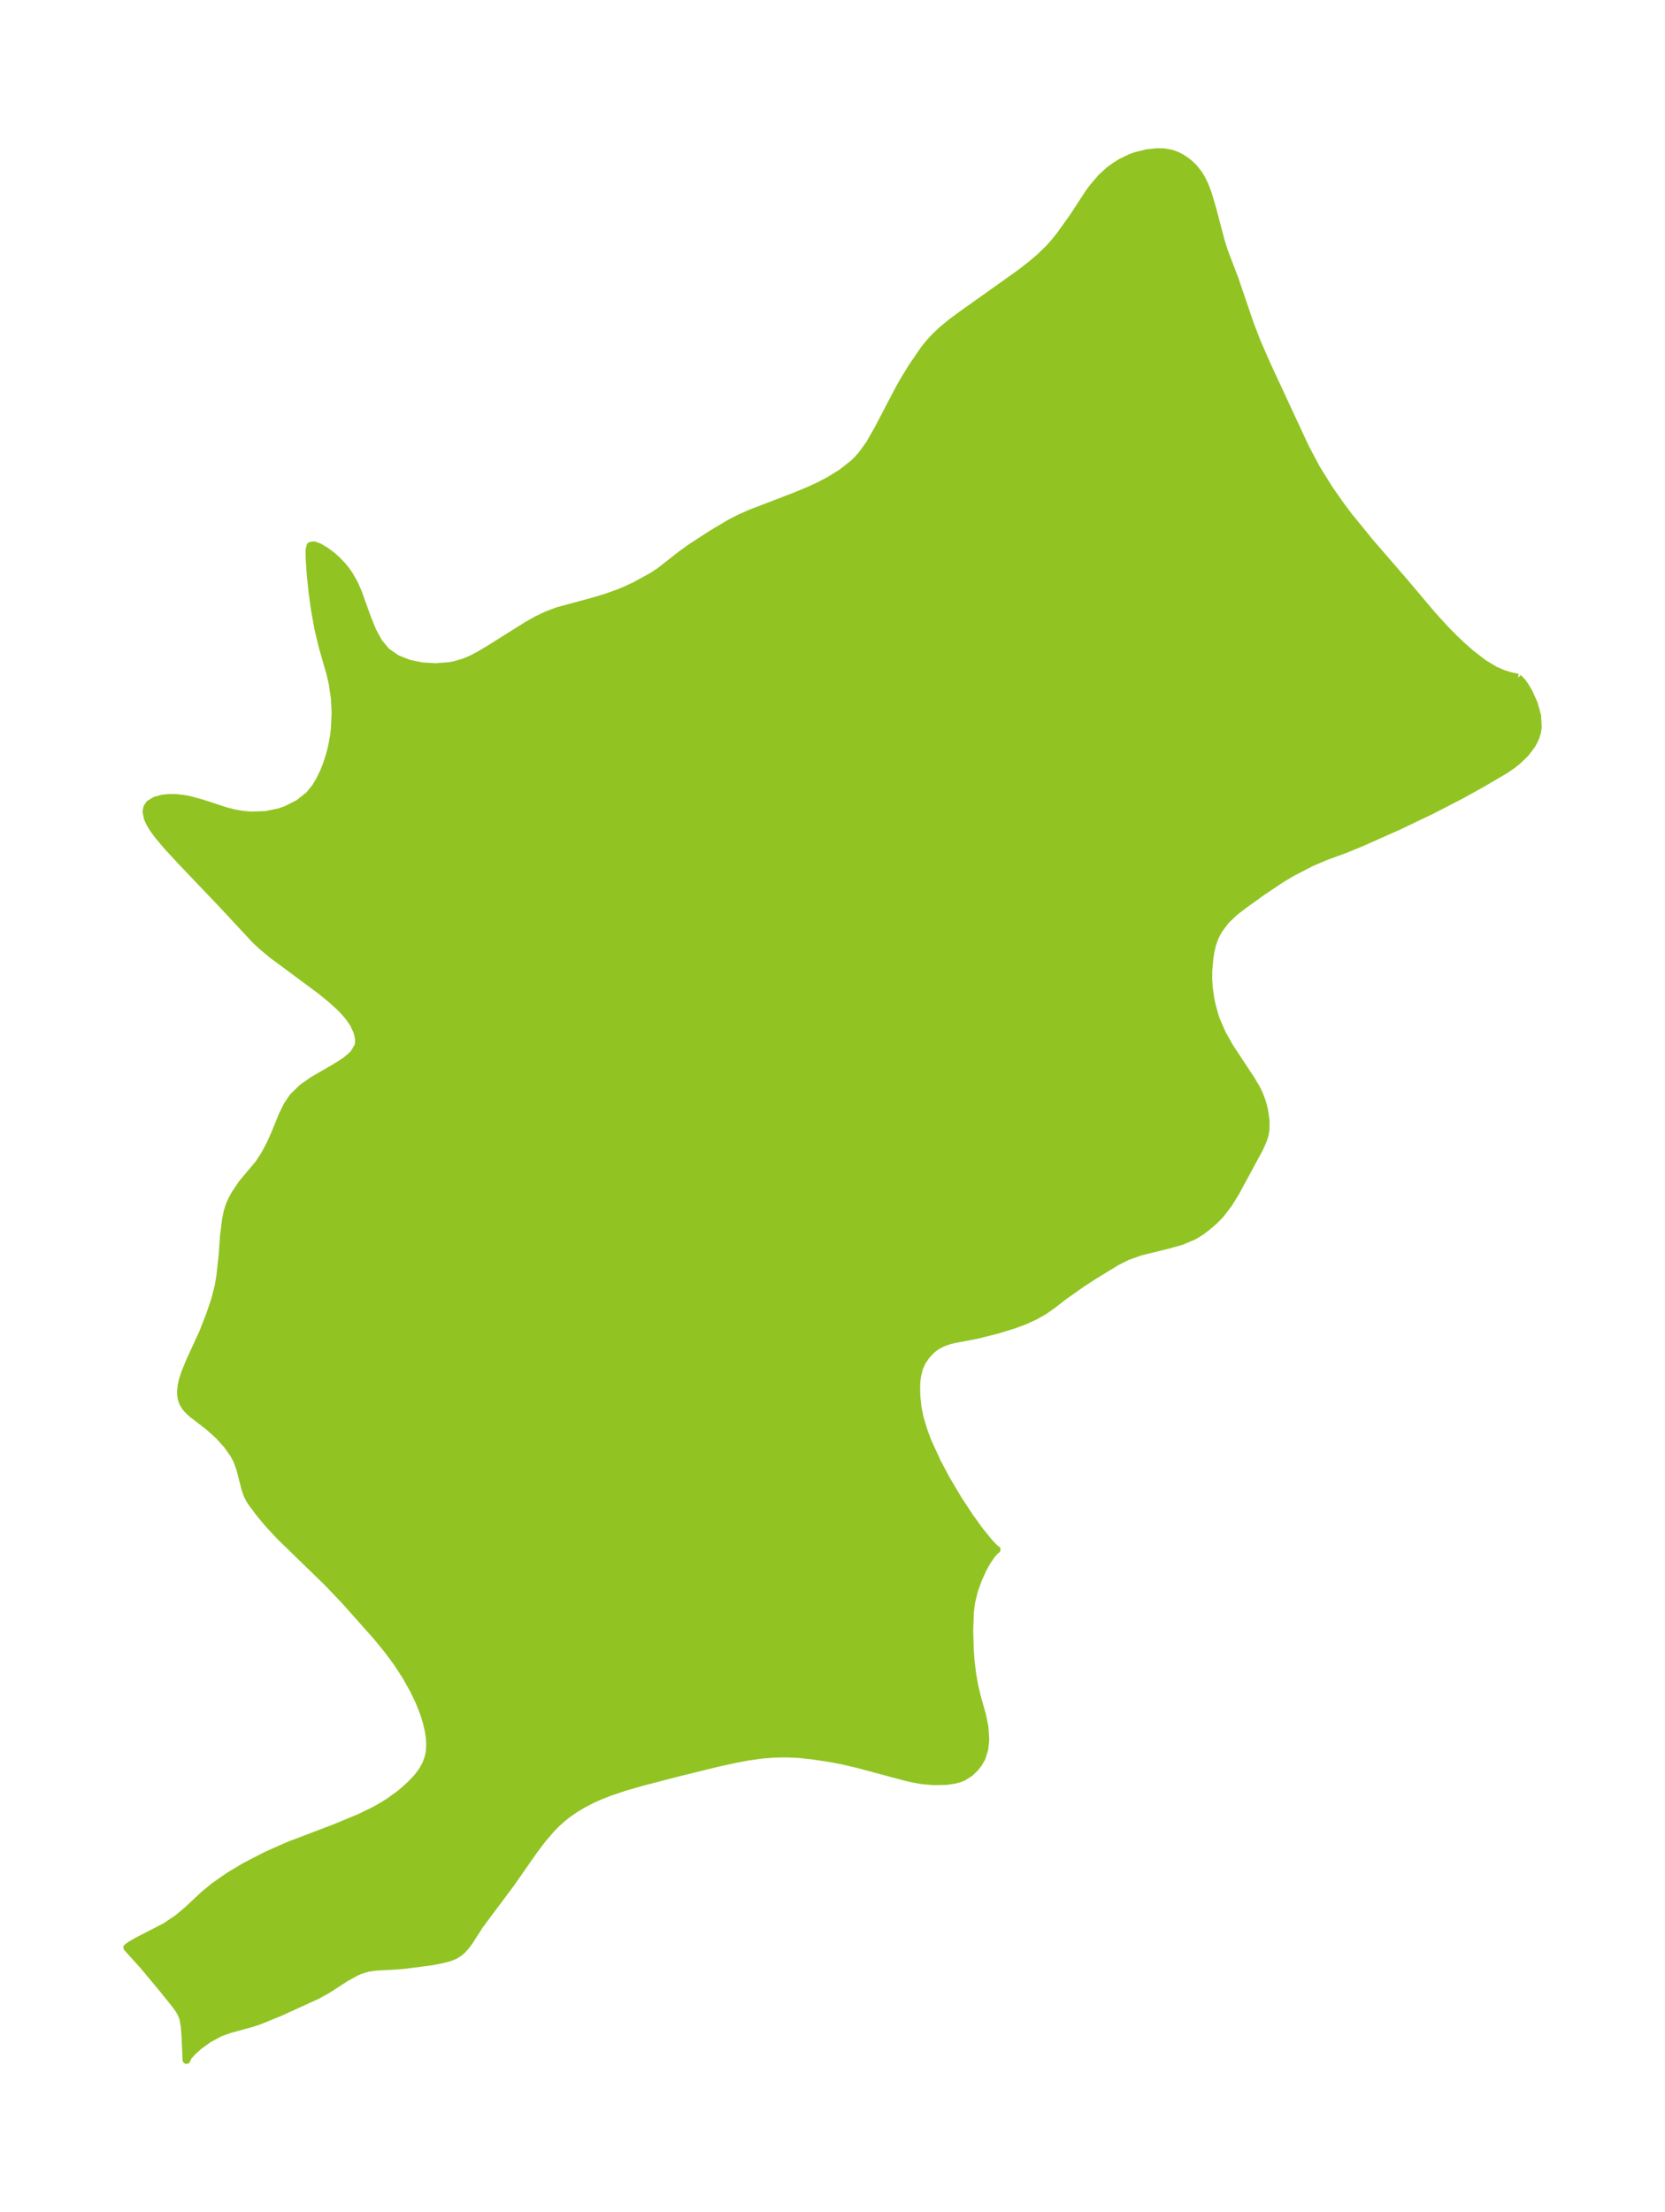 <?xml version="1.0" encoding="UTF-8"?>
<!DOCTYPE svg  PUBLIC '-//W3C//DTD SVG 1.1//EN'  'http://www.w3.org/Graphics/SVG/1.1/DTD/svg11.dtd'>
<svg width="211.22pt" height="280.51pt" version="1.1" viewBox="0 0 211.22 280.51" xmlns="http://www.w3.org/2000/svg" xmlns:xlink="http://www.w3.org/1999/xlink">
 <defs>
  <style type="text/css">*{stroke-linejoin: round; stroke-linecap: butt}</style>
 </defs>
 <g id="figure_1">
  <g id="patch_1">
   <path d="m0 280.51h211.22v-280.51h-211.22v280.51z" fill="none"/>
  </g>
  <g id="axes_1">
   <g id="PatchCollection_1">
    <defs>
     <path id="mbc99a465e0" d="m192.56-194.57 0.572 0.596 0.41 0.603 0.392 0.672 0.651 1.44 0.421 1.537 0.071 1.492-0.103 0.606-0.197 0.618-0.189 0.422-0.327 0.577-0.742 0.983-1.002 0.971-0.755 0.594-0.848 0.571-2.854 1.681-2.747 1.522-3.805 1.961-4.013 1.915-4.768 2.126-2.162 0.886-2.434 0.89-1.78 0.757-2.52 1.306-1.245 0.744-2.385 1.59-2.277 1.63-1.329 1.017-1.108 1.062-0.904 1.197-0.477 0.913-0.346 0.963-0.208 0.908-0.14 0.938-0.127 1.411-0.009 1.086 0.072 1.13 0.177 1.286 0.199 0.967 0.387 1.382 0.191 0.543 0.711 1.62 0.949 1.694 2.75 4.176 0.644 1.092 0.347 0.697 0.363 0.953 0.172 0.594 0.144 0.625 0.176 1.26-0.016 1.111-0.106 0.619-0.215 0.698-0.468 1.047-3.028 5.59-0.895 1.446-1.02 1.33-0.849 0.861-0.908 0.772-0.786 0.584-0.832 0.509-1.558 0.655-1.694 0.479-3.515 0.866-1.688 0.599-1.371 0.695-2.852 1.739-1.492 0.969-2.329 1.642-1.399 1.085-1.014 0.723-1.213 0.693-1.314 0.6-1.38 0.519-2.234 0.68-2.466 0.615-2.86 0.547-0.644 0.155-0.829 0.291-0.773 0.405-0.608 0.456-0.71 0.754-0.497 0.723-0.385 0.818-0.267 1.053-0.09 0.775-0.03 0.89 0.036 1.005 0.147 1.361 0.275 1.343 0.523 1.713 0.502 1.31 1.153 2.518 1.111 2.103 1.564 2.64 1.533 2.325 1.181 1.633 1.246 1.534 0.717 0.748 0.215 0.133-0.227 0.163-0.485 0.567-0.625 0.945-0.452 0.849-0.577 1.278-0.502 1.404-0.361 1.491-0.148 1.157-0.087 2.325 0.063 2.447 0.1 1.428 0.195 1.635 0.278 1.577 0.35 1.482 0.638 2.25 0.305 1.514 0.102 1.601-0.127 1.196-0.337 1.08-0.417 0.73-0.442 0.556-0.64 0.614-0.752 0.489-0.514 0.218-0.691 0.193-1.025 0.145-1.524 0.035-1.442-0.115-1.2-0.208-0.952-0.217-6.157-1.648-1.844-0.429-1.484-0.289-2.314-0.352-1.782-0.192-1.594-0.069-1.571 0.026-1.548 0.123-1.734 0.244-1.662 0.313-2.22 0.487-4.967 1.221-4.415 1.143-2.36 0.676-1.907 0.643-1.441 0.566-0.845 0.382-1.206 0.629-0.897 0.54-0.957 0.66-0.663 0.52-0.807 0.726-0.662 0.678-1.153 1.351-1.135 1.515-2.812 4.026-3.954 5.293-1.306 2.036-0.413 0.565-0.455 0.51-0.357 0.321-0.623 0.401-0.786 0.304-0.862 0.214-1.313 0.256-3.316 0.431-1.247 0.106-2.529 0.136-0.953 0.137-0.921 0.275-0.653 0.285-1.224 0.677-2.433 1.568-1.251 0.687-4.734 2.158-2.6 1.055-0.888 0.295-2.921 0.806-1.17 0.429-1.428 0.763-1.25 0.903-0.802 0.722-0.55 0.625-0.195 0.435-0.119-2.825-0.105-1.448-0.179-1.004-0.231-0.6-0.321-0.546-0.371-0.523-1.834-2.28-2.308-2.762-2.042-2.263 0.434-0.311 0.912-0.526 3.494-1.799 1.545-1.041 1.256-1.042 2.075-1.946 1.291-1.064 1.877-1.315 2.026-1.214 2.785-1.436 2.761-1.225 5.921-2.254 3.162-1.311 1.7-0.826 0.99-0.548 1.048-0.651 1.249-0.903 0.695-0.582 0.735-0.671 0.841-0.883 0.678-0.908 0.474-0.875 0.298-0.855 0.128-0.695 0.046-0.924-0.044-0.757-0.11-0.796-0.298-1.313-0.398-1.235-0.519-1.291-0.678-1.427-1.022-1.827-1.127-1.725-1.331-1.776-1.339-1.623-3.966-4.454-2.137-2.24-6.083-5.914-1.388-1.493-1.172-1.395-0.964-1.285-0.319-0.503-0.27-0.531-0.267-0.75-0.66-2.581-0.388-1.062-0.428-0.801-0.831-1.169-1.054-1.173-1.267-1.14-2.163-1.663-0.592-0.576-0.269-0.339-0.276-0.48-0.173-0.537-0.06-0.429-0.01-0.406 0.071-0.74 0.131-0.624 0.295-0.939 0.649-1.593 1.661-3.607 0.862-2.213 0.659-1.946 0.441-1.71 0.218-1.328 0.29-2.668 0.166-2.352 0.259-2.069 0.2-1.001 0.257-0.834 0.331-0.739 0.397-0.71 0.874-1.304 2.105-2.51 0.746-1.135 0.666-1.241 0.591-1.301 1.044-2.553 0.594-1.196 0.738-1.083 1.152-1.118 1.354-0.953 2.862-1.655 1.279-0.813 1.01-0.876 0.594-0.997 0.07-0.311 0.018-0.59-0.192-0.893-0.442-0.965-0.355-0.56-0.387-0.515-0.531-0.611-0.544-0.557-1.095-0.993-1.315-1.071-6.184-4.584-1.373-1.148-0.787-0.75-4.061-4.367-5.303-5.561-1.789-1.944-1.113-1.319-0.623-0.852-0.409-0.673-0.29-0.628-0.171-0.859 0.111-0.528 0.297-0.431 0.721-0.434 0.919-0.248 0.817-0.086 0.933 0.014 1.026 0.127 0.704 0.138 1.507 0.414 3.033 0.989 1.105 0.276 0.927 0.167 1.143 0.109 1.889-0.066 1.802-0.376 0.838-0.303 1.544-0.782 1.346-1.075 0.775-0.96 0.524-0.861 0.526-1.081 0.407-1.029 0.362-1.124 0.282-1.101 0.244-1.327 0.114-0.96 0.088-2.035-0.087-1.752-0.289-1.972-0.301-1.271-1.016-3.537-0.513-2.201-0.406-2.267-0.312-2.252-0.223-2.129-0.131-1.851-0.026-1.351 0.126-0.529 0.456-0.07 0.669 0.249 0.796 0.478 0.769 0.574 0.595 0.522 0.768 0.804 0.424 0.525 0.412 0.585 0.628 1.095 0.522 1.192 1.165 3.238 0.641 1.576 0.773 1.429 0.98 1.191 1.331 0.932 1.553 0.614 1.684 0.343 1.735 0.1 1.713-0.134 0.601-0.108 1.255-0.361 0.925-0.386 1.034-0.542 1.353-0.809 4.686-2.939 1.255-0.708 1.304-0.622 1.338-0.506 4.528-1.226 1.606-0.483 1.582-0.566 0.879-0.364 1.181-0.546 2.233-1.221 0.943-0.623 2.767-2.163 1.212-0.872 2.646-1.715 2.255-1.343 1.238-0.639 1.384-0.617 5.566-2.134 1.838-0.764 1.201-0.548 1.331-0.688 1.598-0.983 1.514-1.184 0.545-0.528 0.566-0.639 0.972-1.357 1.008-1.754 2.628-5.029 0.589-1.063 1.163-1.905 1.526-2.225 0.699-0.869 0.738-0.791 0.906-0.847 1.072-0.879 1.247-0.926 7.465-5.308 1.377-1.065 1.155-0.978 1.116-1.075 0.675-0.749 0.736-0.907 1.695-2.361 2.008-3.075 0.49-0.667 1.089-1.284 1.012-0.92 0.817-0.589 0.659-0.405 1.186-0.581 0.619-0.23 1.526-0.38 1.215-0.127 0.912 0.017 0.908 0.162 0.669 0.238 0.604 0.305 0.579 0.378 0.415 0.328 0.565 0.54 0.598 0.745 0.36 0.565 0.449 0.909 0.428 1.144 0.535 1.815 1.079 4.091 0.424 1.35 1.345 3.525 1.925 5.652 0.858 2.243 1.345 3.079 4.79 10.301 1.426 2.71 1.674 2.676 1.356 1.938 1.101 1.47 2.744 3.365 4.174 4.82 3.684 4.359 1.586 1.741 1.188 1.206 0.999 0.947 1.083 0.954 1.631 1.261 1.469 0.883 1.049 0.444 0.896 0.276 0.957 0.213" stroke="#91c423"/>
    </defs>
    <g clip-path="url(#p707a62ee13)">
     <use y="280.512" fill="#91c423" stroke="#91c423" xlink:href="#mbc99a465e0"/>
    </g>
   </g>
  </g>
 </g>
 <defs>
  <clipPath id="p707a62ee13">
   <rect x="7.2" y="7.2" width="196.82" height="266.11"/>
  </clipPath>
 </defs>
</svg>
